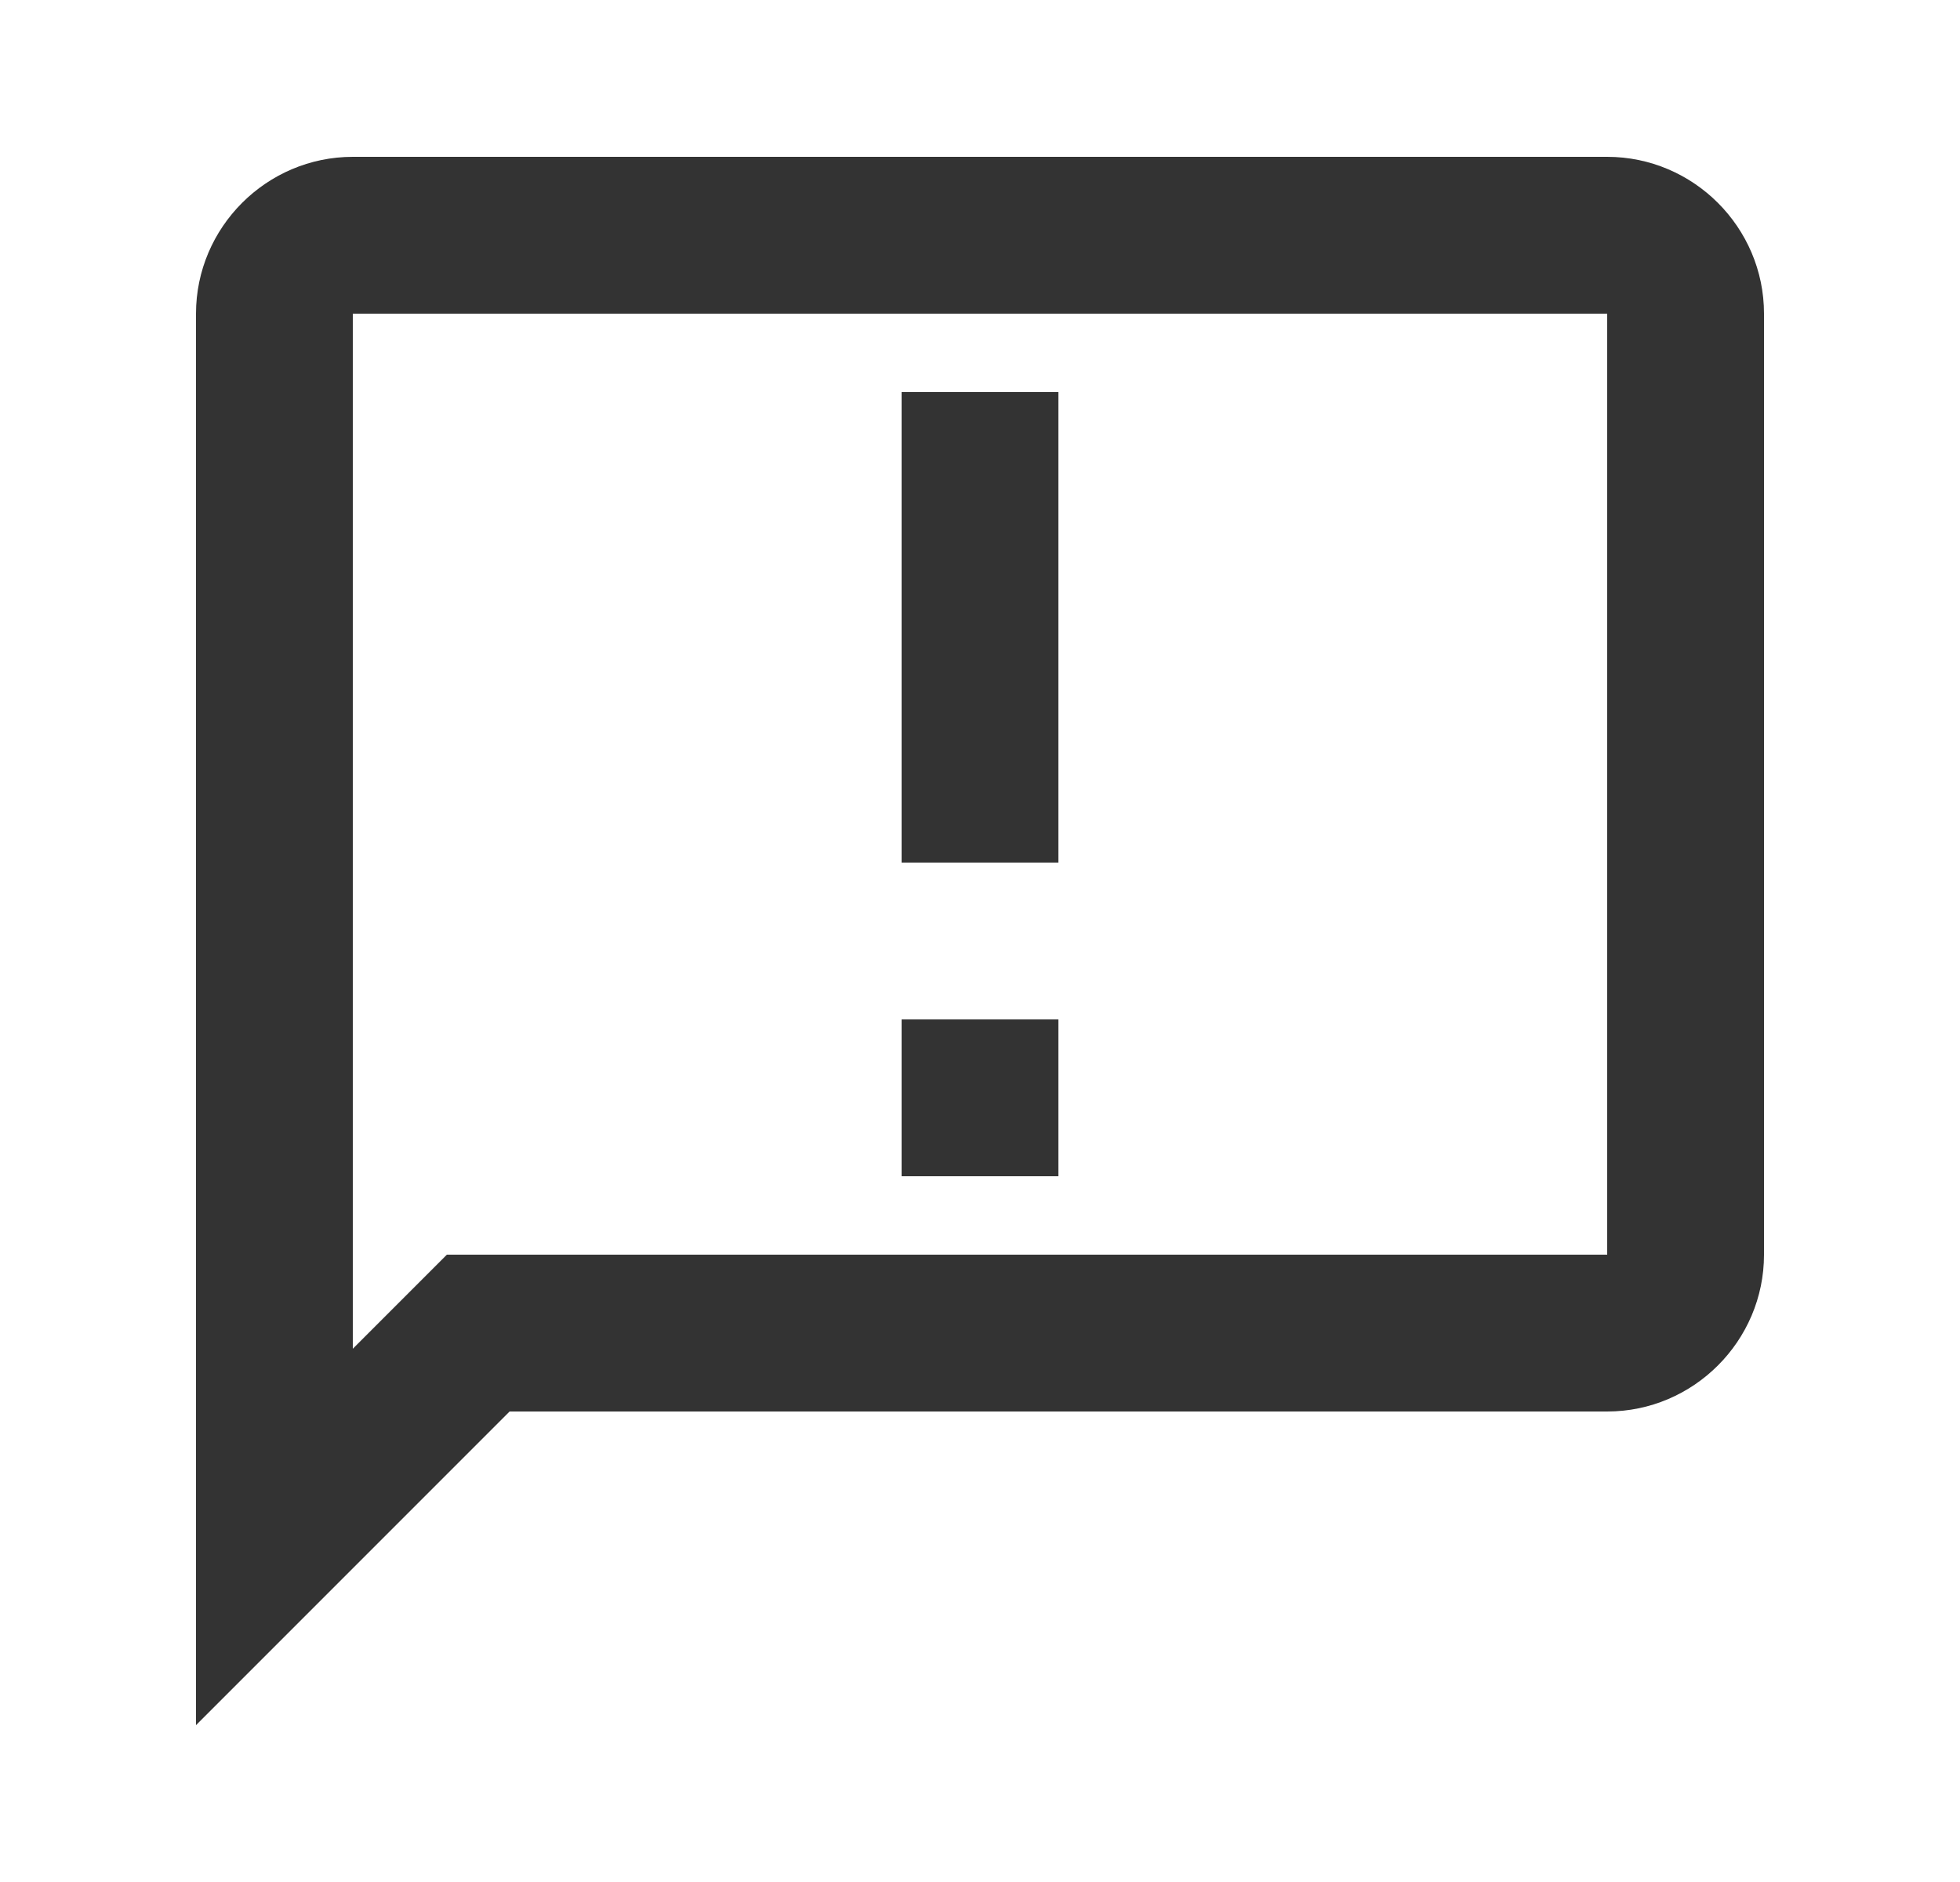 <?xml version="1.0" encoding="utf-8"?>
<!-- Generator: Adobe Illustrator 24.3.0, SVG Export Plug-In . SVG Version: 6.00 Build 0) -->
<svg version="1.1" id="Layer_1" xmlns="http://www.w3.org/2000/svg" xmlns:xlink="http://www.w3.org/1999/xlink" x="0px" y="0px" viewBox="0 0 25 24" style="enable-background:new 0 0 25 24;" xml:space="preserve">
	<style type="text/css">
		.st0{fill:#333;}
	</style>
	<path class="st0" d="M20.5,2h-16c-1.1,0-2,0.9-2,2v18l4-4h14c1.1,0,2-0.9,2-2V4C22.5,2.9,21.6,2,20.5,2z M20.5,16H5.7l-1.2,1.2V4h16
	V16z M11.5,5h2v6h-2V5z M11.5,13h2v2h-2V13z" />
</svg>
